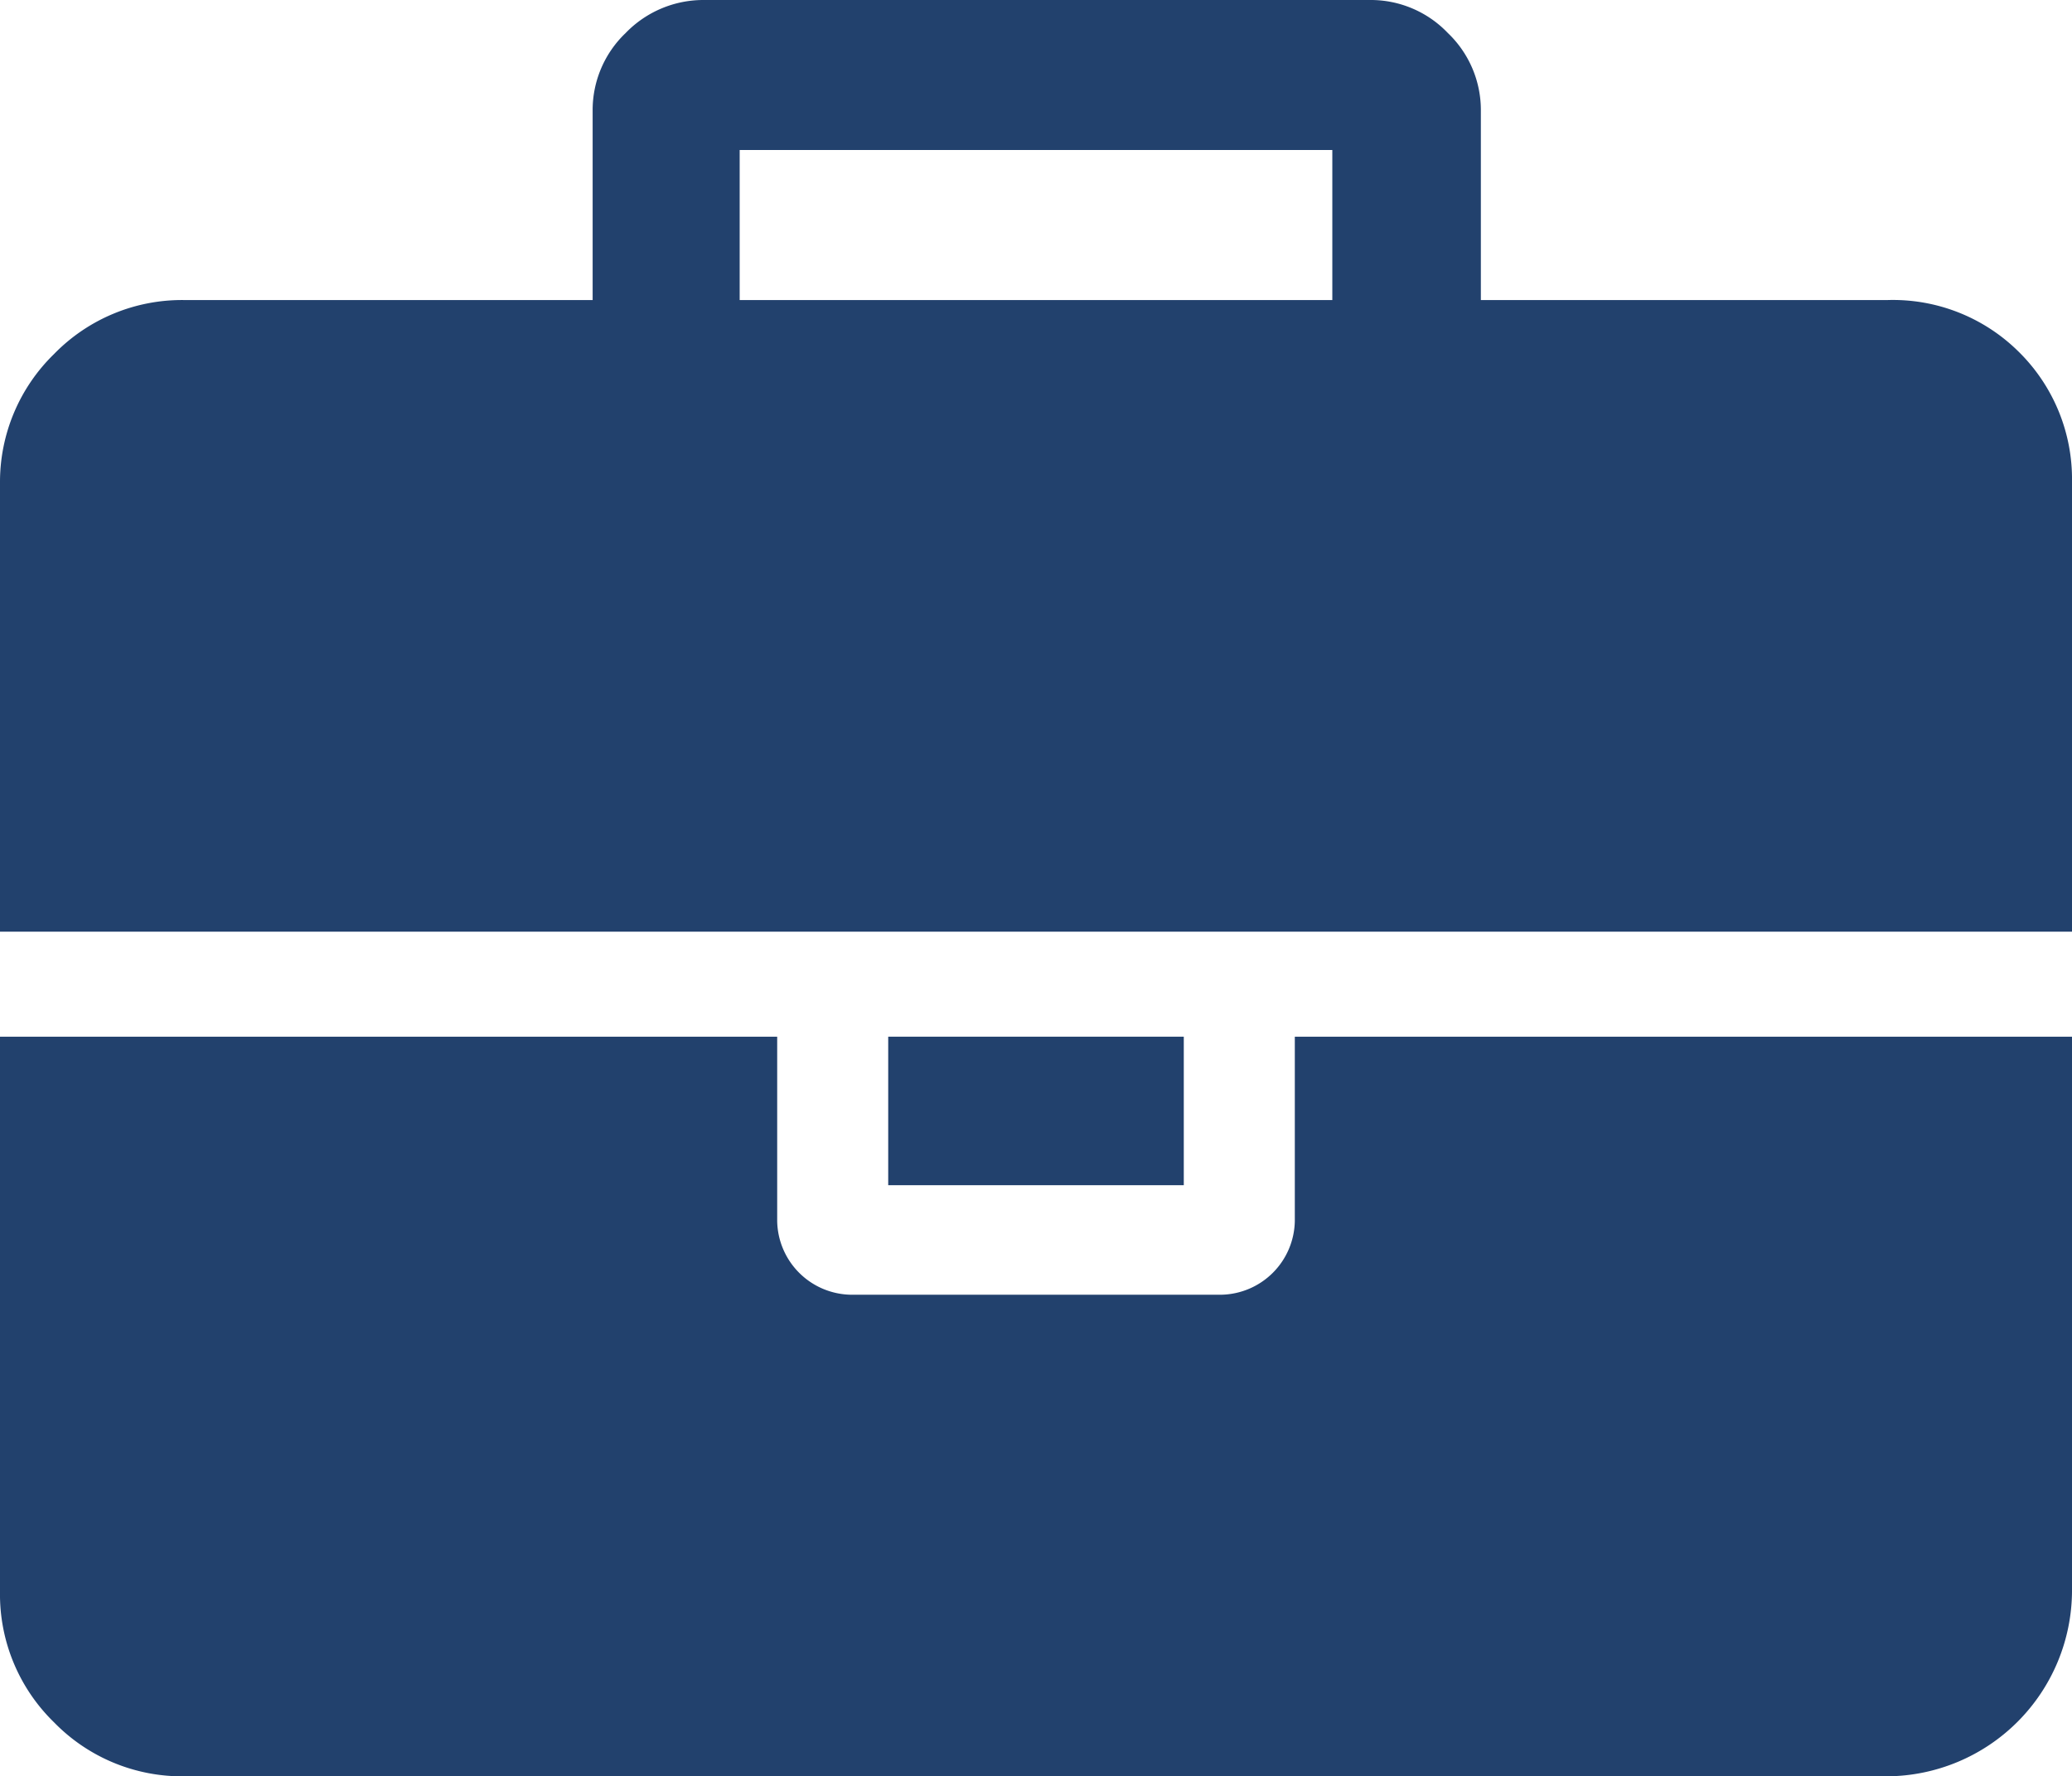 <svg viewBox="0 0 13.81 11.84" xmlns="http://www.w3.org/2000/svg"><g fill="#22416d"><path d="m8.63 8.14a.5.5 0 0 1 -.49.49h-2.47a.5.5 0 0 1 -.49-.49v-1.23h-5.18v3.7a1.19 1.19 0 0 0 .36.87 1.19 1.19 0 0 0 .87.36h11.35a1.24 1.24 0 0 0 1.23-1.23v-3.7h-5.18zm0 0"/><path d="m5.92 6.91h1.97v.99h-1.97z"/><path d="m13.45 2.34a1.19 1.19 0 0 0 -.87-.34h-2.71v-1.26a.71.71 0 0 0 -.22-.52.71.71 0 0 0 -.52-.22h-4.44a.72.72 0 0 0 -.52.22.71.71 0 0 0 -.22.52v1.26h-2.72a1.19 1.19 0 0 0 -.87.36 1.19 1.19 0 0 0 -.36.85v3h13.81v-3a1.19 1.19 0 0 0 -.36-.87zm-4.57-.34h-3.95v-1h3.95zm0 0"/></g></svg>
